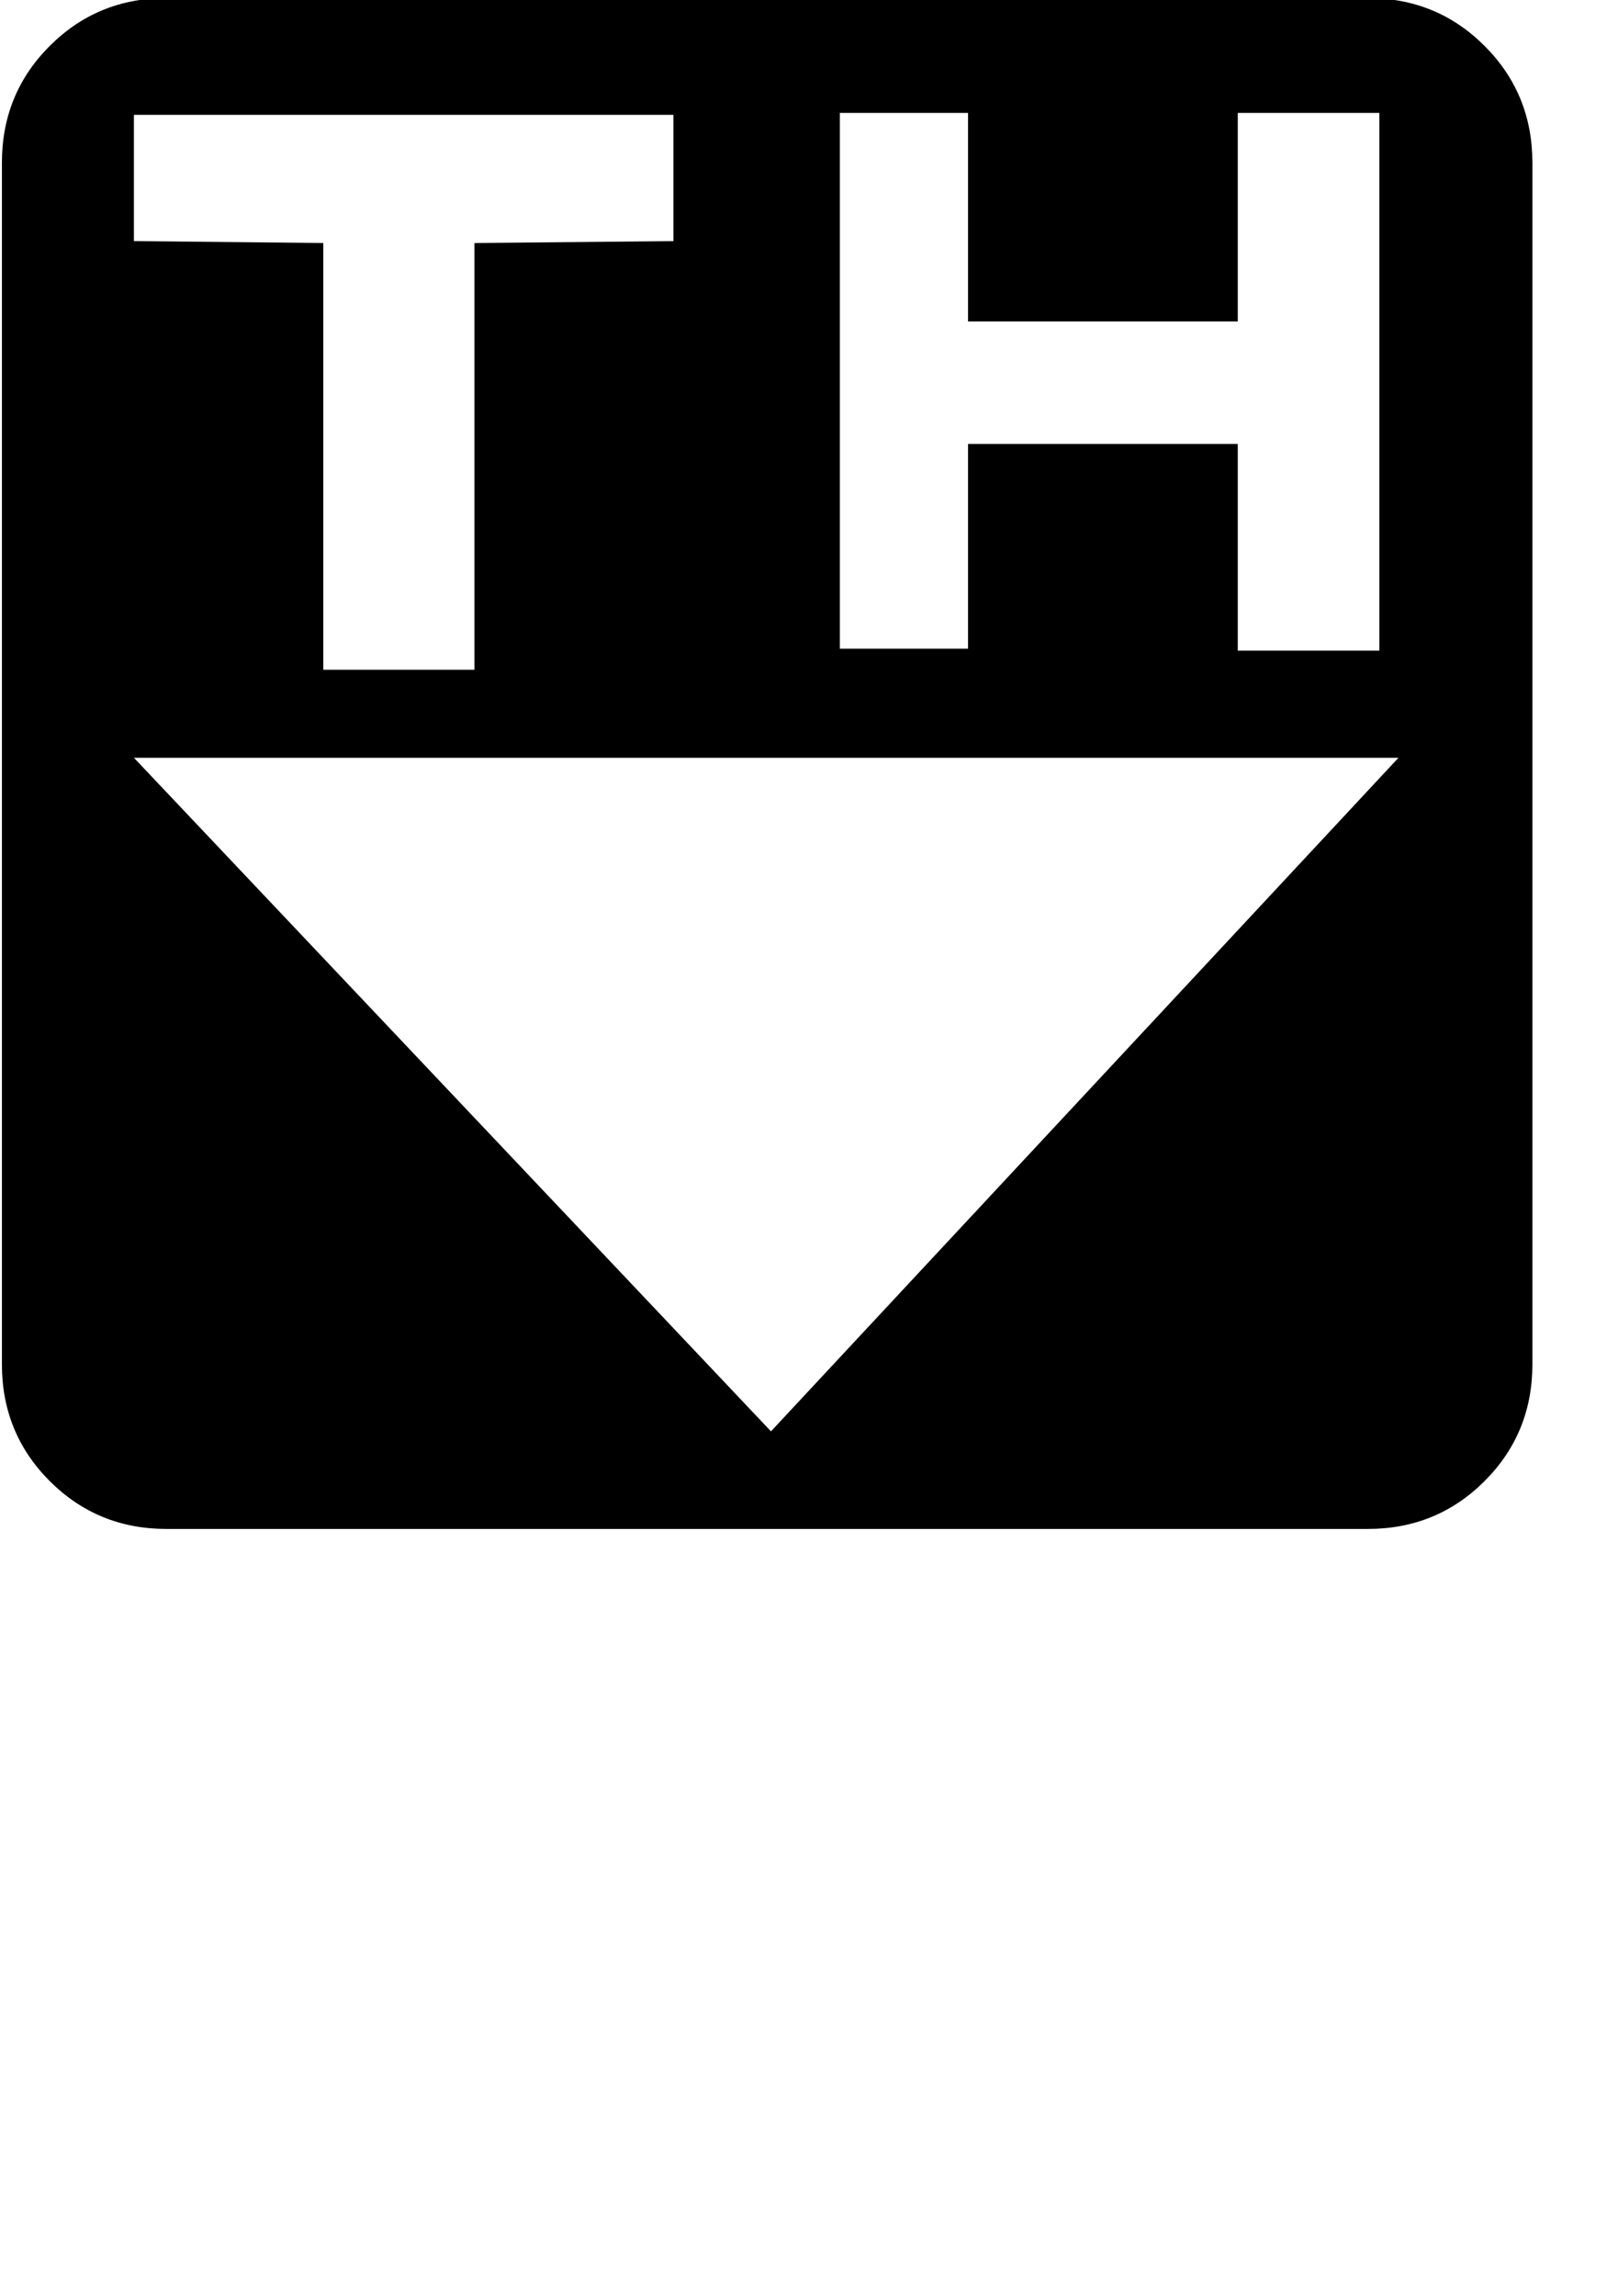 <?xml version="1.0" standalone="no"?>
<!DOCTYPE svg PUBLIC "-//W3C//DTD SVG 1.1//EN" "http://www.w3.org/Graphics/SVG/1.1/DTD/svg11.dtd" >
<svg xmlns="http://www.w3.org/2000/svg"
	xmlns:sodipodi="http://sodipodi.sourceforge.net/DTD/sodipodi-0.dtd"
	width="84"
	height="120"
	id="glyph_b"
	version="1.1">

<sodipodi:namedview>
	<sodipodi:guide orientation="0,1" position="0,40" id="baseline" />
</sodipodi:namedview>

<g id="b">
<path style="fill:#000000;stroke-width:0px" d="M43.9 33.9 C45.575 33.9 48.925 33.9 50.6 33.9 C50.6 31.225 50.6 25.875 50.6 23.2 C54.125 23.2 61.175 23.2 64.7 23.2 C64.7 25.9 64.7 31.3 64.7 34 C66.55 34 70.25 34 72.1 34 C72.1 26.975 72.1 12.925 72.1 5.9 C70.25 5.9 66.55 5.9 64.7 5.9 C64.7 8.625 64.7 14.075 64.7 16.8 C61.175 16.8 54.125 16.8 50.6 16.8 C50.6 14.075 50.6 8.625 50.6 5.9 C48.925 5.9 45.575 5.9 43.9 5.9 C43.9 12.9 43.9 26.9 43.9 33.9 zM7 12.6 C9.475 12.625 14.425 12.675 16.9 12.7 C16.9 18.275 16.9 29.425 16.9 35 C18.875 35 22.825 35 24.8 35 C24.8 29.425 24.8 18.275 24.8 12.7 C27.4 12.675 32.6 12.625 35.2 12.6 C35.2 10.95 35.2 7.65 35.2 6 C28.15 6 14.05 6 7 6 C7 7.65 7 10.95 7 12.6 zM7 39.6 C15.325 48.4 31.975 66 40.3 74.8 C48.5 66 64.9 48.4 73.1 39.6 C56.575 39.6 23.525 39.6 7 39.6 zM8.7 -0.1 C24.4 -0.1 55.8 -0.1 71.5 -0.1 Q75.1 -0.1 77.6 2.4 Q80.1 4.9 80.1 8.5 C80.1 29.433 80.1 55.6 80.1 71.3 Q80.1 74.9 77.6 77.4 Q75.1 79.9 71.5 79.9 C50.567 79.9 24.4 79.9 8.7 79.9 Q5.1 79.9 2.6 77.4 Q0.1 74.9 0.1 71.3 C0.1 50.367 0.1 24.2 0.1 8.5 Q0.1 4.9 2.6 2.4 Q5.1 -0.1 8.7 -0.1 z" id="path_b" />
</g>
</svg>